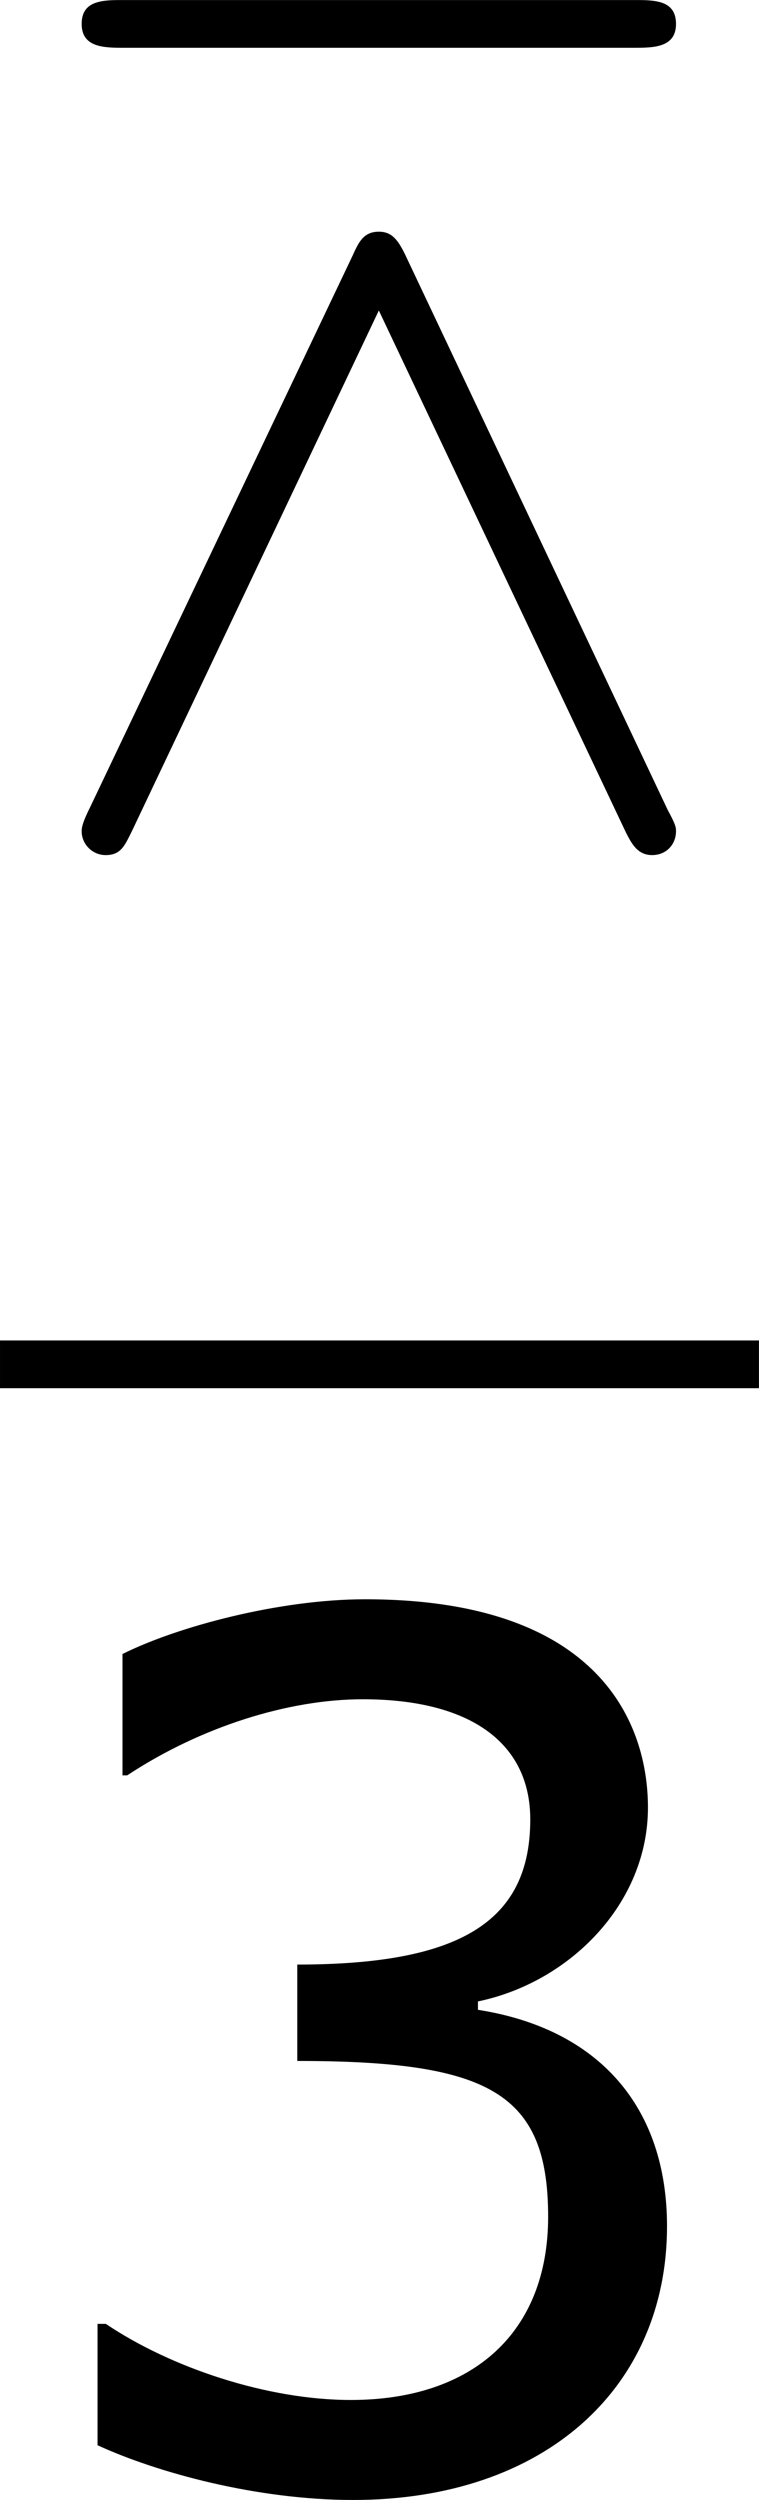 <?xml version='1.0' encoding='UTF-8'?>
<!-- Generated by CodeCogs with dvisvgm 3.2.2 -->
<svg version='1.1' xmlns='http://www.w3.org/2000/svg' xmlns:xlink='http://www.w3.org/1999/xlink' width='8.592pt' height='28.28pt' viewBox='-.972 -.282 8.592 28.28'>
<defs>
<path id='g2-51' d='M6.682-2.561C6.682-3.752 6.003-4.538 4.788-4.728V-4.812C5.705-5.002 6.491-5.789 6.491-6.753C6.491-7.563 6.039-8.838 3.657-8.838C2.799-8.838 1.775-8.564 1.227-8.29V-7.075H1.274C2.013-7.563 2.894-7.837 3.633-7.837C4.717-7.837 5.312-7.396 5.312-6.634C5.312-5.61 4.609-5.181 2.978-5.181V-4.216C4.907-4.216 5.491-3.895 5.491-2.656C5.491-1.501 4.74-.822 3.514-.822C2.68-.822 1.715-1.143 1.06-1.584H.977V-.369C1.572-.095 2.573 .179 3.537 .179C5.467 .179 6.682-.953 6.682-2.561Z'/>
<path id='g0-90' d='M6.193-8.082C6.396-8.082 6.623-8.082 6.623-8.321S6.408-8.56 6.205-8.56H1.088C.885-8.56 .669-8.56 .669-8.321S.897-8.082 1.1-8.082H6.193ZM3.909-6.013C3.838-6.157 3.778-6.241 3.646-6.241C3.491-6.241 3.443-6.133 3.383-6.001L.753-.478C.669-.311 .669-.263 .669-.239C.669-.108 .777 0 .909 0C1.064 0 1.1-.096 1.172-.239L3.646-5.452L6.121-.227C6.181-.108 6.241 0 6.384 0S6.623-.108 6.623-.239C6.623-.275 6.623-.299 6.539-.454L3.909-6.013Z'/>
</defs>
<g id='page1' transform='matrix(1.13 0 0 1.13 -260.108 -75.388)'>
<use x='229.473' y='75.026' xlink:href='#g0-90'/>
<rect x='229.324' y='79.885' height='.478' width='7.603'/>
<use x='229.324' y='91.314' xlink:href='#g2-51'/>
</g>
</svg>
